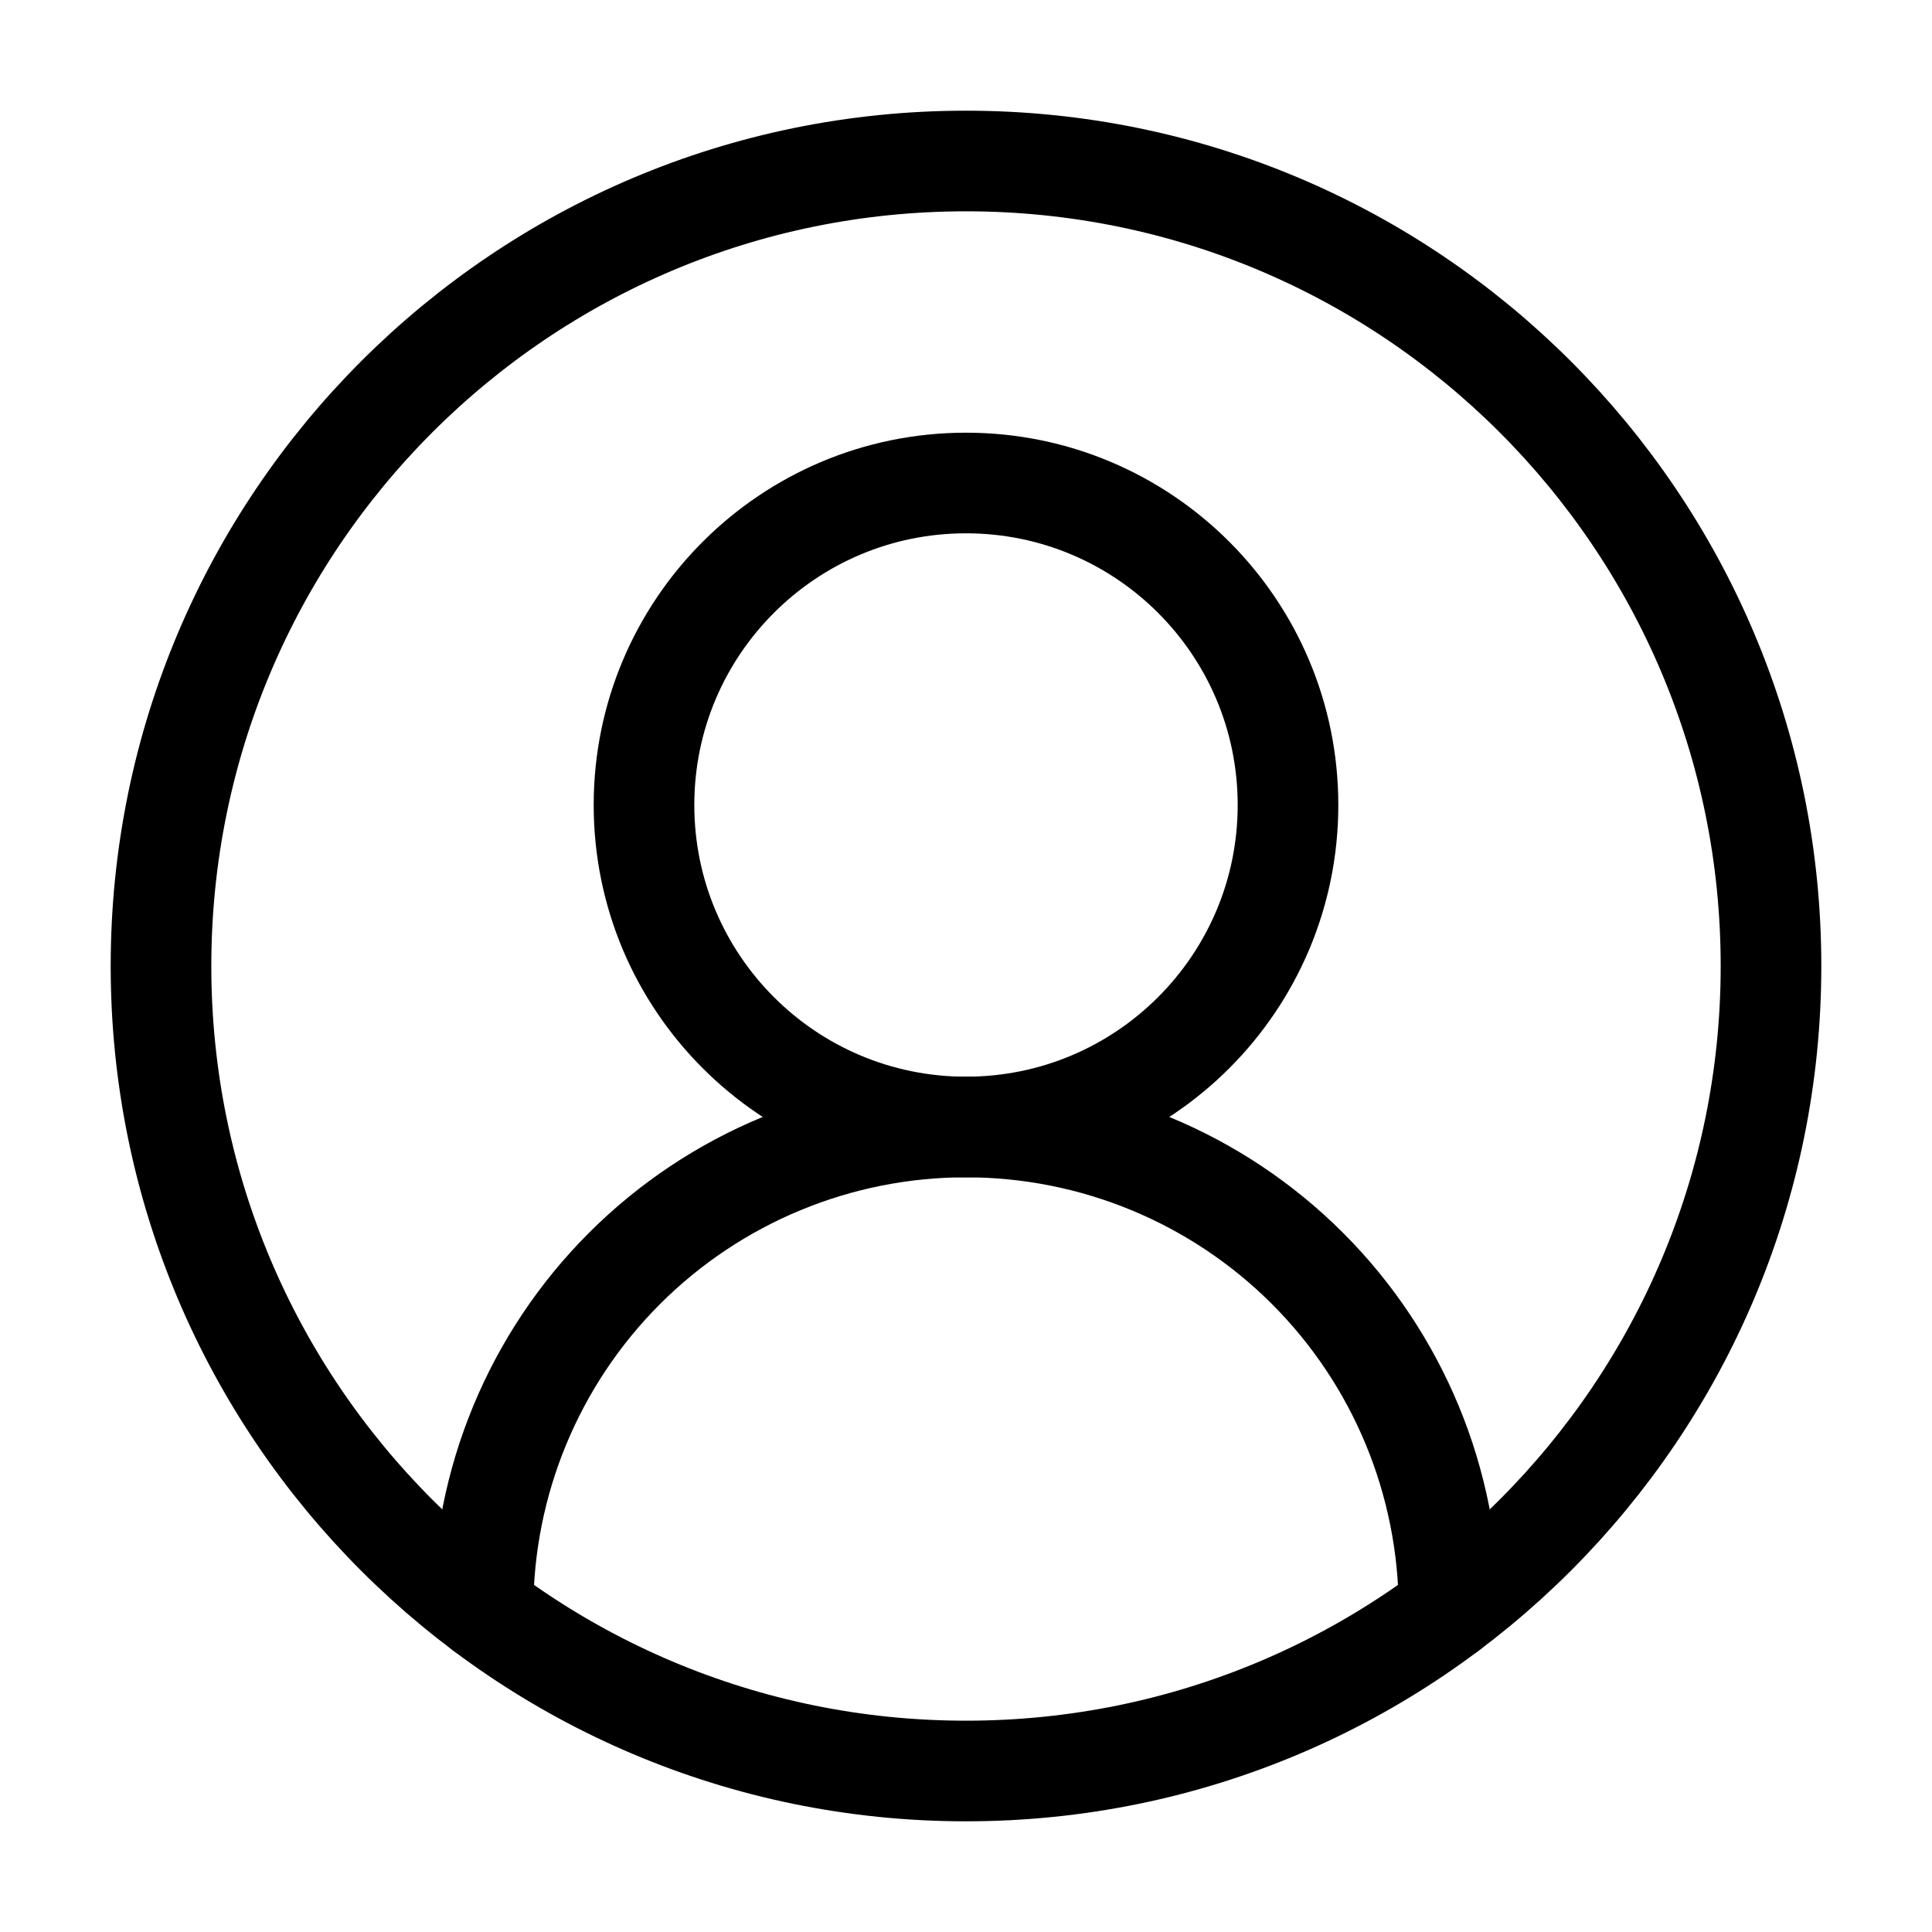 <svg width="192" height="192" viewBox="0 0 192 192" fill="none" xmlns="http://www.w3.org/2000/svg">
<path d="M144 160C144 147.27 138.943 135.061 129.941 126.059C120.939 117.057 108.73 112 96 112C83.27 112 71.061 117.057 62.059 126.059C53.057 135.061 48 147.27 48 160" stroke="black" stroke-width="10" stroke-linecap="round" stroke-linejoin="round"/>
<path d="M96 112C113.673 112 128 97.673 128 80C128 62.327 113.673 48 96 48C78.327 48 64 62.327 64 80C64 97.673 78.327 112 96 112Z" stroke="black" stroke-width="10" stroke-linecap="round" stroke-linejoin="round"/>
<path d="M96 176C140.183 176 176 140.183 176 96C176 51.817 140.183 16 96 16C51.817 16 16 51.817 16 96C16 140.183 51.817 176 96 176Z" stroke="black" stroke-width="10" stroke-linecap="round" stroke-linejoin="round"/>
</svg>

